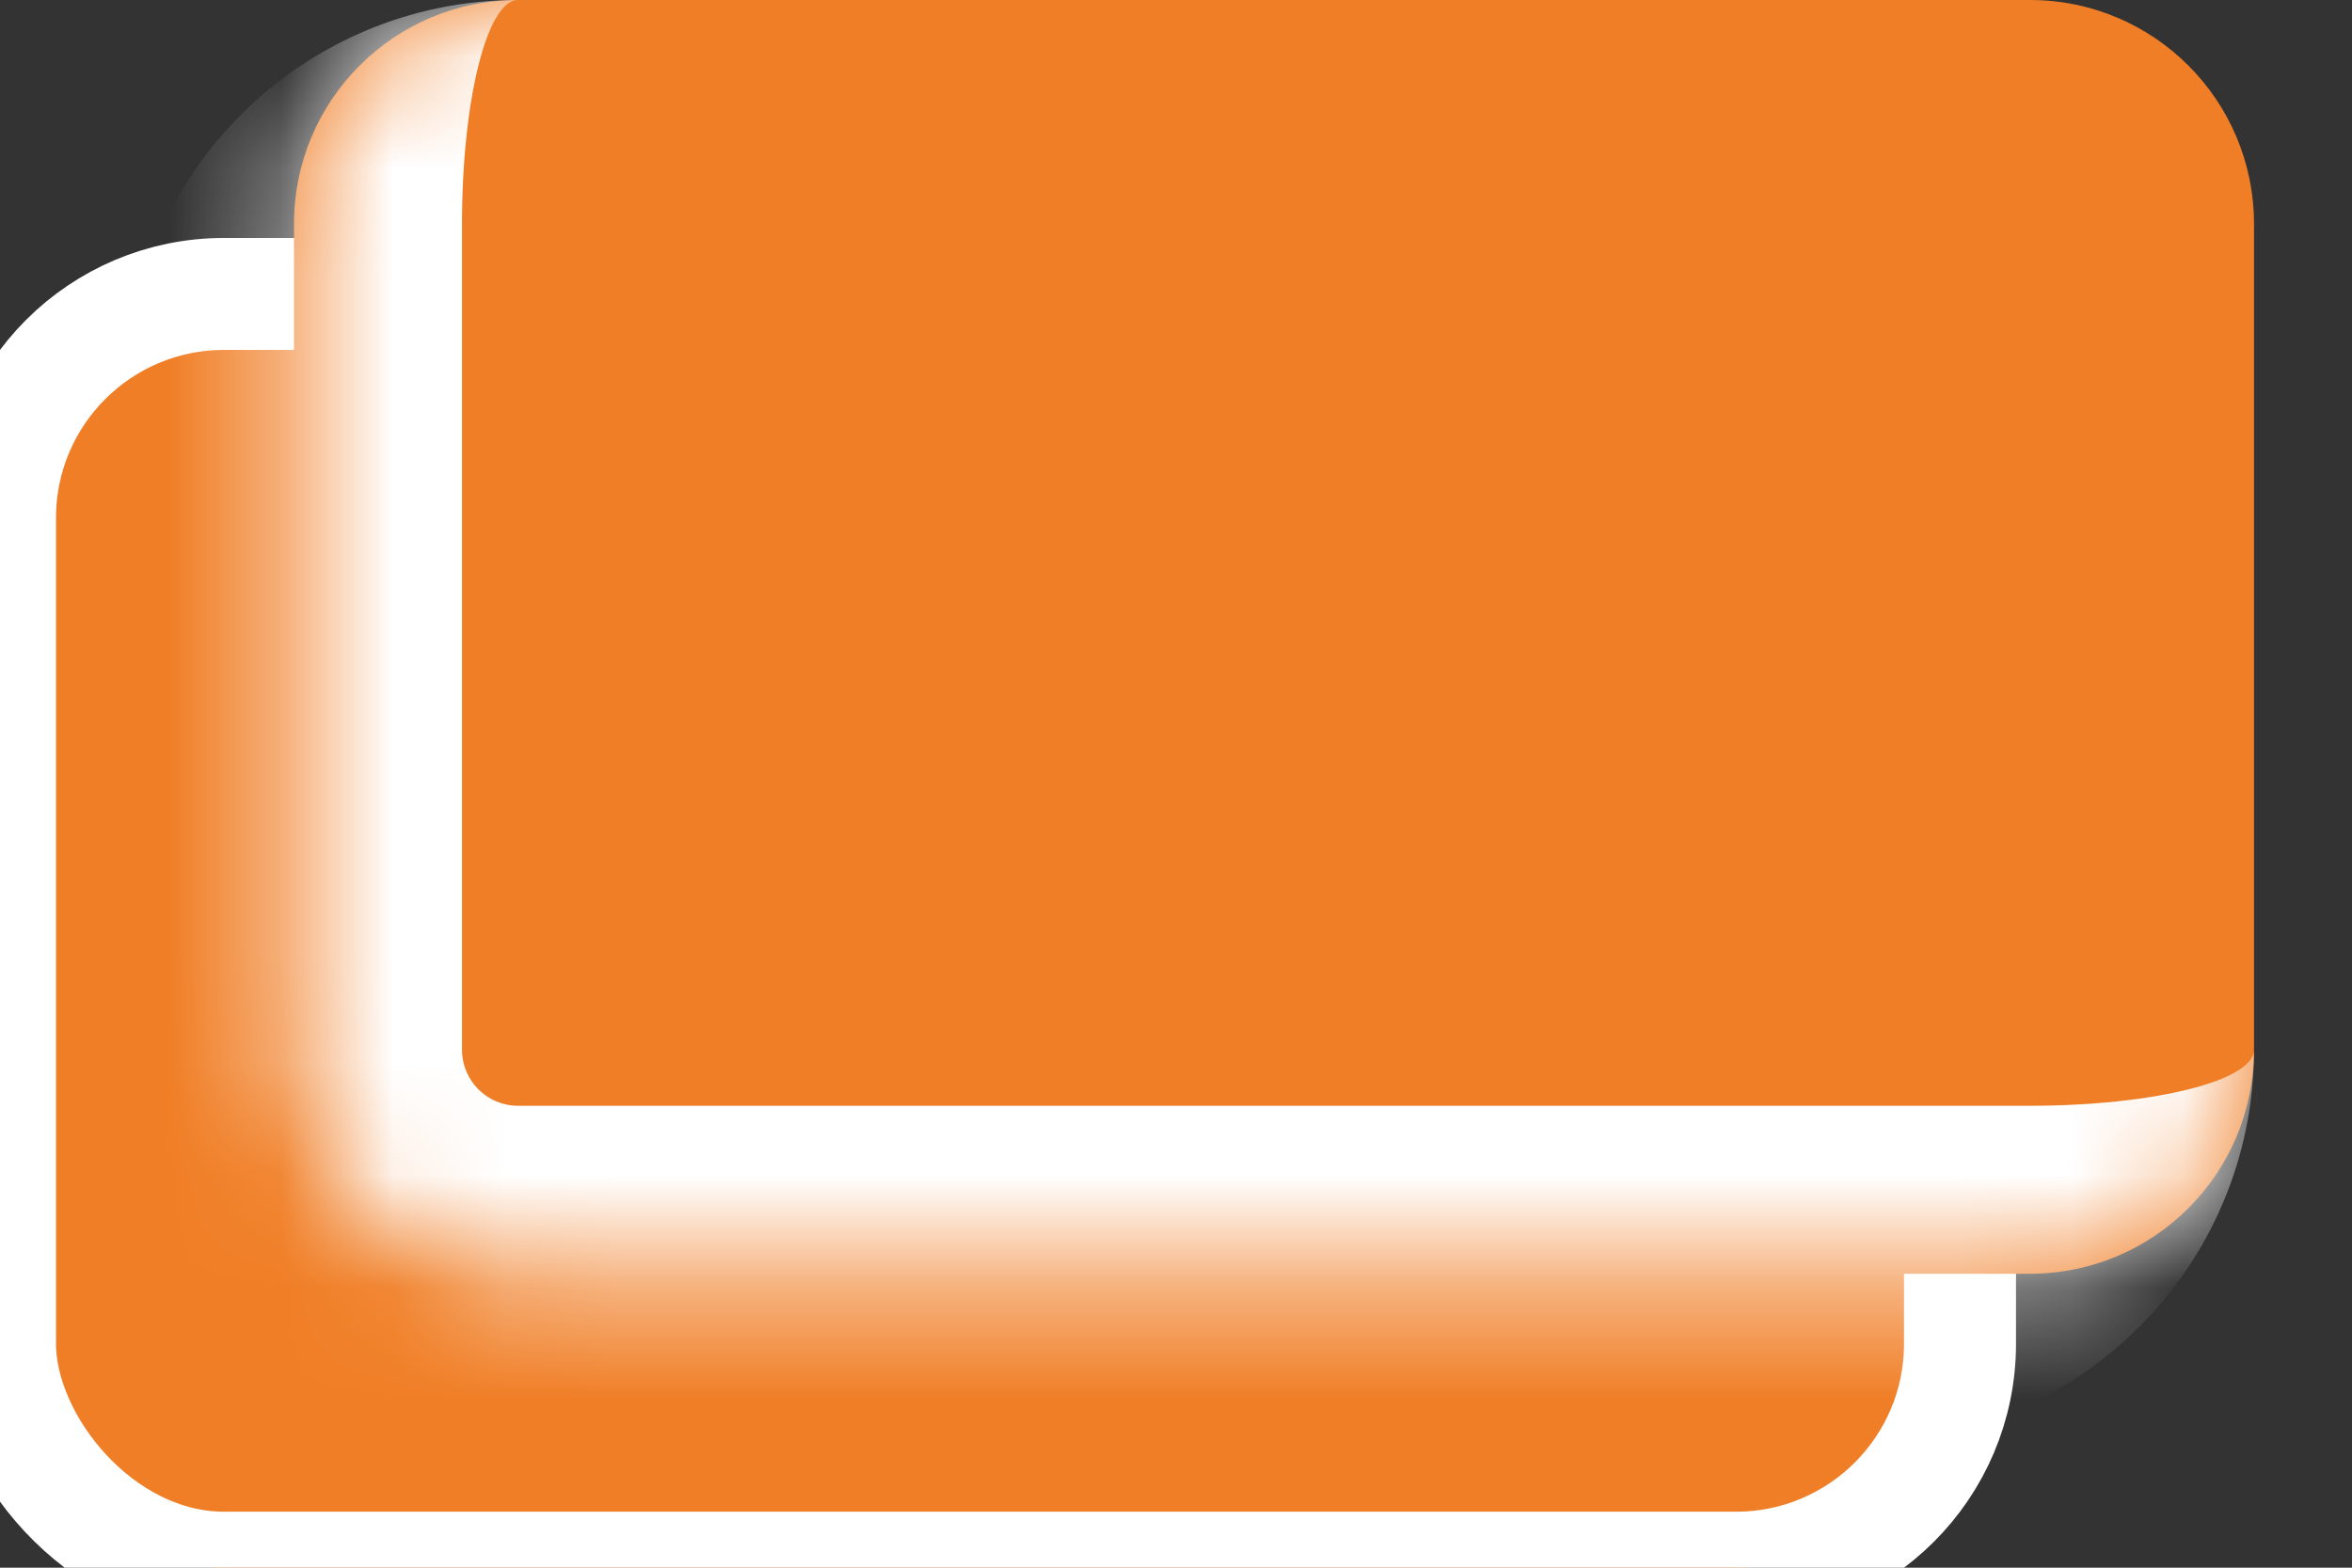 <svg width="21" height="14" viewBox="0 0 21 14" fill="none" xmlns="http://www.w3.org/2000/svg">
<rect x="0" y="0" width="21" height="14" fill="#333333" stroke="none"/>
<rect y="2.625" width="17.5" height="11.375" rx="2" fill="#F07E26"/>
<rect y="2.625" width="17.5" height="11.375" rx="2" stroke="white"/>
<mask id="path-2-inside-1_102_7" fill="white">
<path d="M2.625 2C2.625 0.895 3.52 0 4.625 0H18.125C19.23 0 20.125 0.895 20.125 2V9.375C20.125 10.48 19.23 11.375 18.125 11.375H4.625C3.52 11.375 2.625 10.48 2.625 9.375V2Z"/>
</mask>
<path d="M2.625 2C2.625 0.895 3.52 0 4.625 0H18.125C19.23 0 20.125 0.895 20.125 2V9.375C20.125 10.48 19.23 11.375 18.125 11.375H4.625C3.52 11.375 2.625 10.48 2.625 9.375V2Z" fill="#F07E26"/>
<path d="M2.625 0H20.125H2.625ZM20.125 9.375C20.125 11.308 18.558 12.875 16.625 12.875H4.625C2.692 12.875 1.125 11.308 1.125 9.375H4.125C4.125 9.651 4.349 9.875 4.625 9.875H18.125C19.23 9.875 20.125 9.651 20.125 9.375ZM4.625 12.875C2.692 12.875 1.125 11.308 1.125 9.375V3.5C1.125 1.567 2.692 0 4.625 0C4.349 0 4.125 0.895 4.125 2V9.375C4.125 9.651 4.349 9.875 4.625 9.875V12.875ZM20.125 0V11.375V0Z" fill="white" mask="url(#path-2-inside-1_102_7)"/>
</svg>

